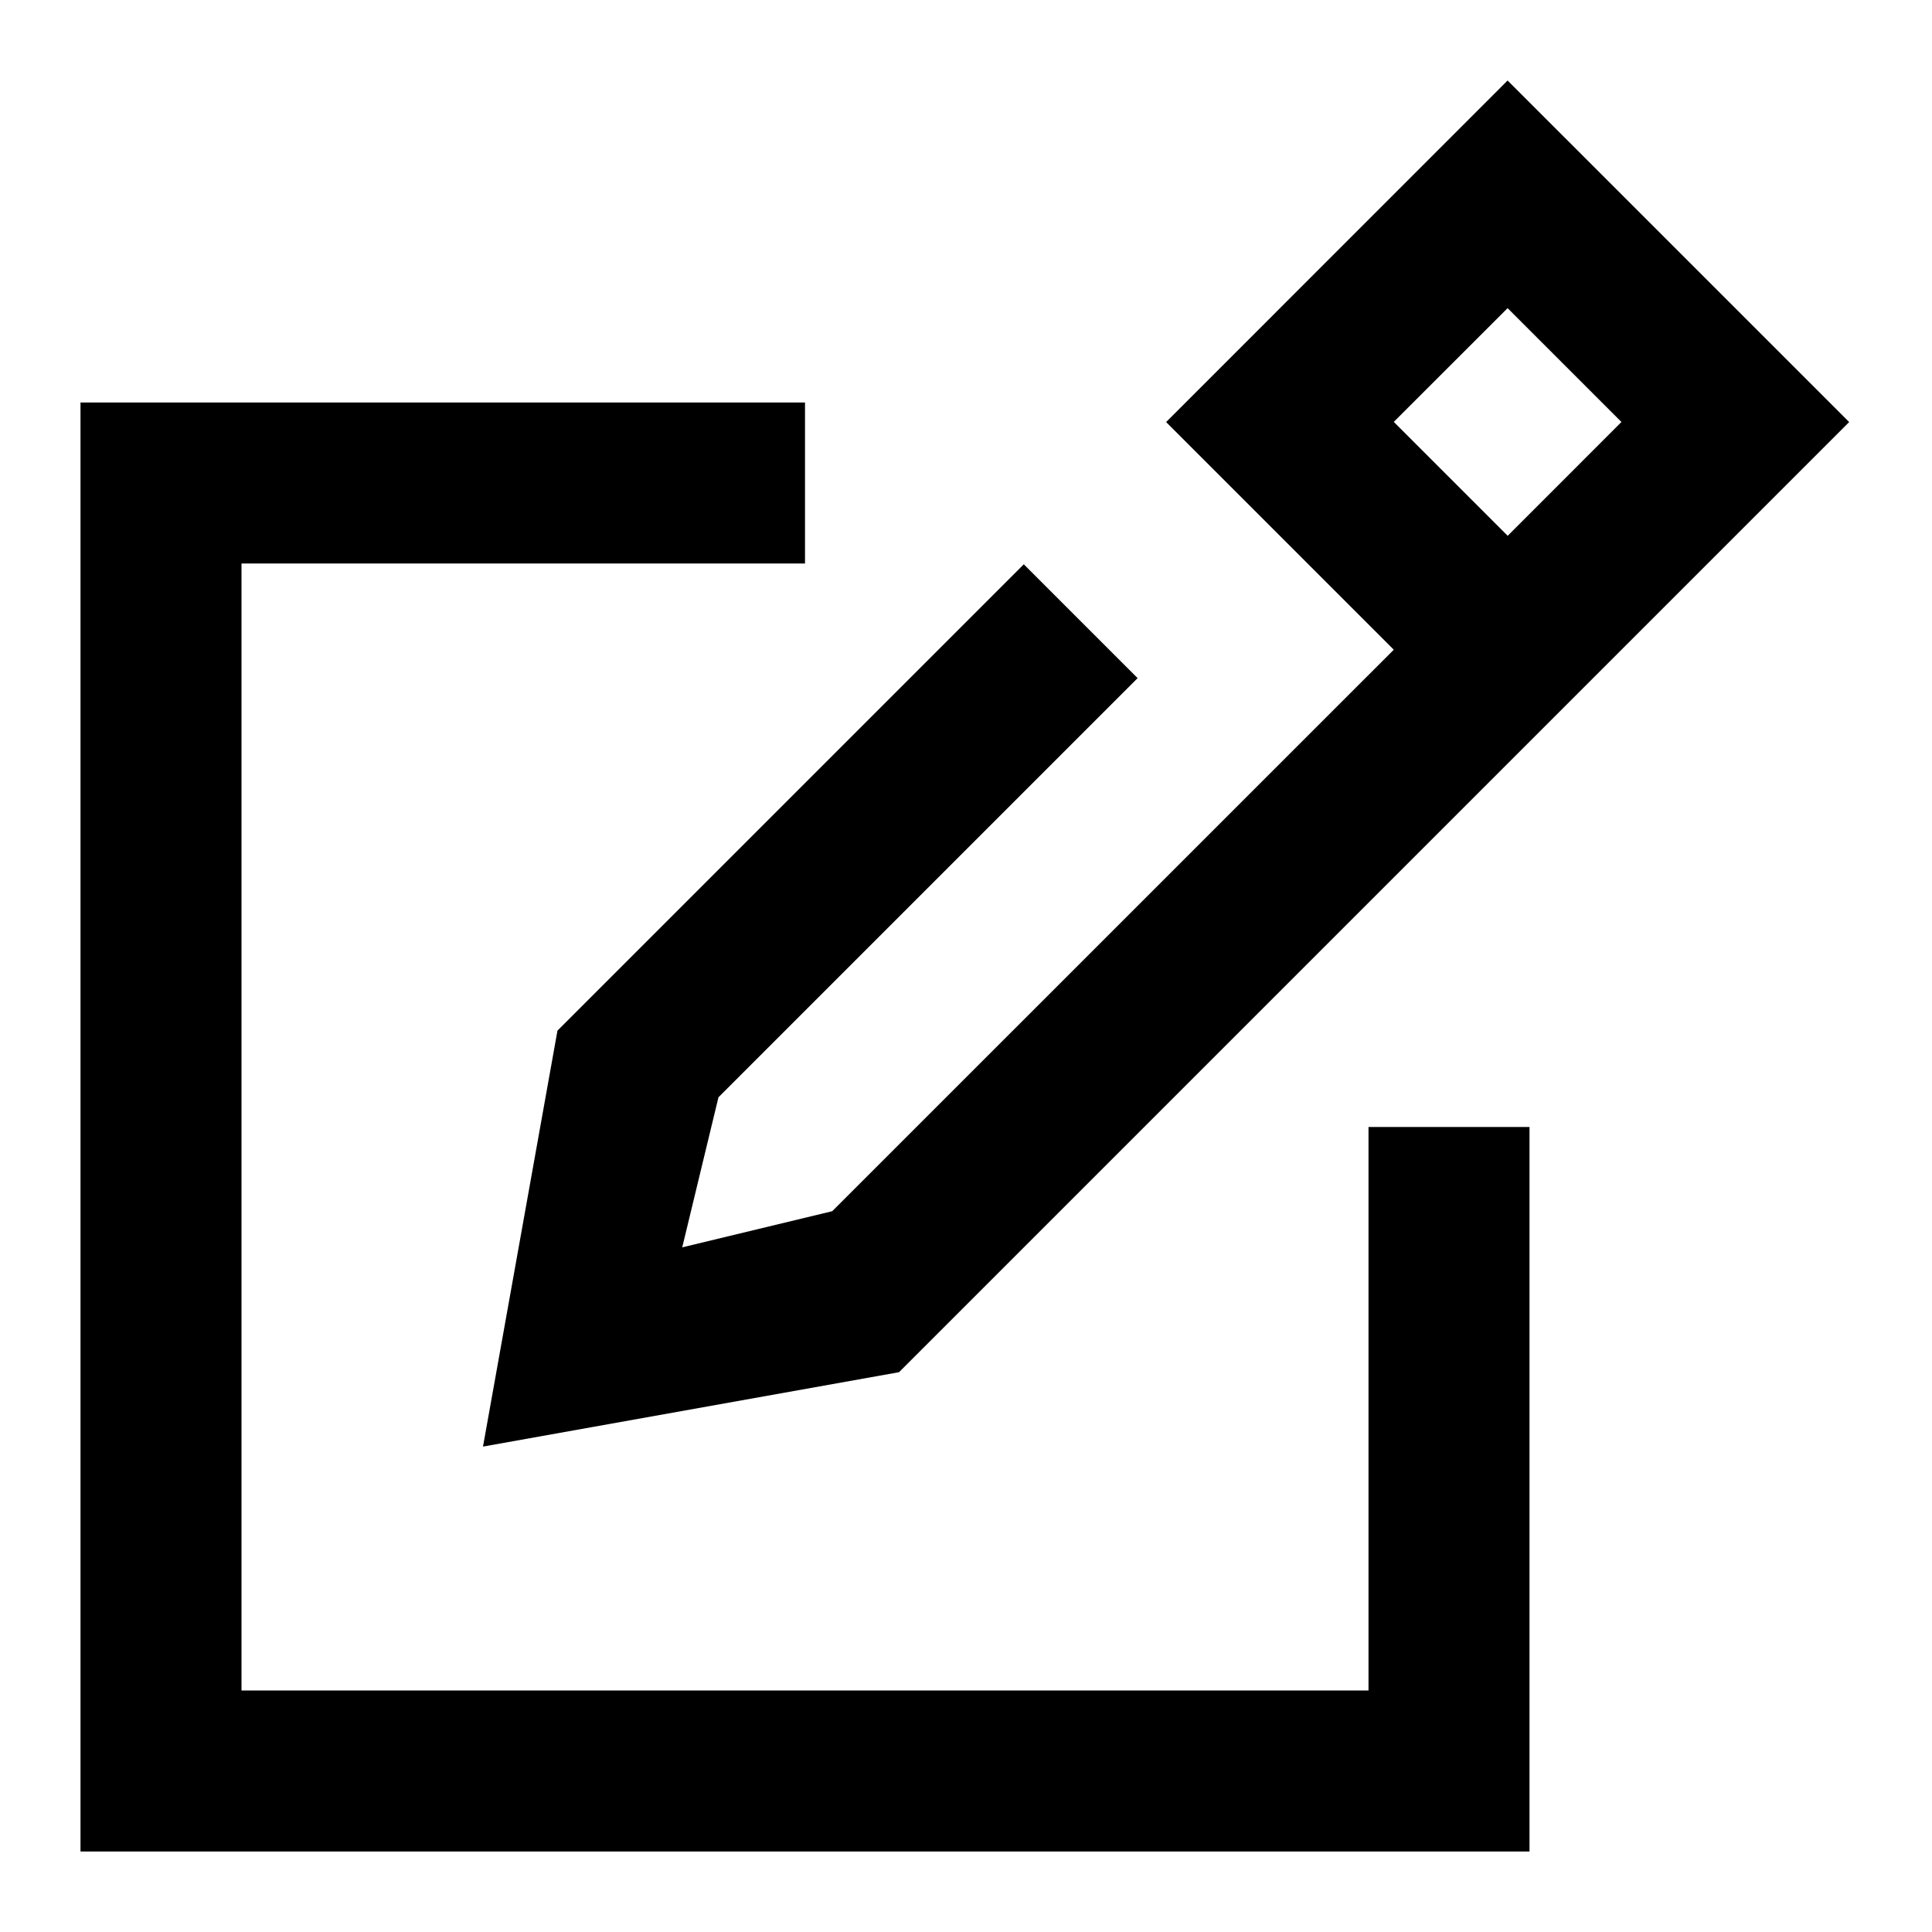 <svg width="24" height="24" viewBox="0 0 24 24" fill="none" xmlns="http://www.w3.org/2000/svg">
<path d="M19 23L1 23L1 5L10 5L10 7L3 7L3 21L17 21L17 14L19 14L19 23Z" fill="currentColor"/>
<path fill-rule="evenodd" clip-rule="evenodd" d="M22.971 5.243L18.728 1L14.486 5.243L17.314 8.071L10.338 15.046L8.475 15.495L8.925 13.631L14.132 8.424L12.718 7.01L6.925 12.803L6 17.97L11.168 17.046L22.971 5.243ZM17.314 5.241L18.728 3.828L20.142 5.242L18.729 6.656L17.314 5.241Z" fill="currentColor"/>
</svg>

